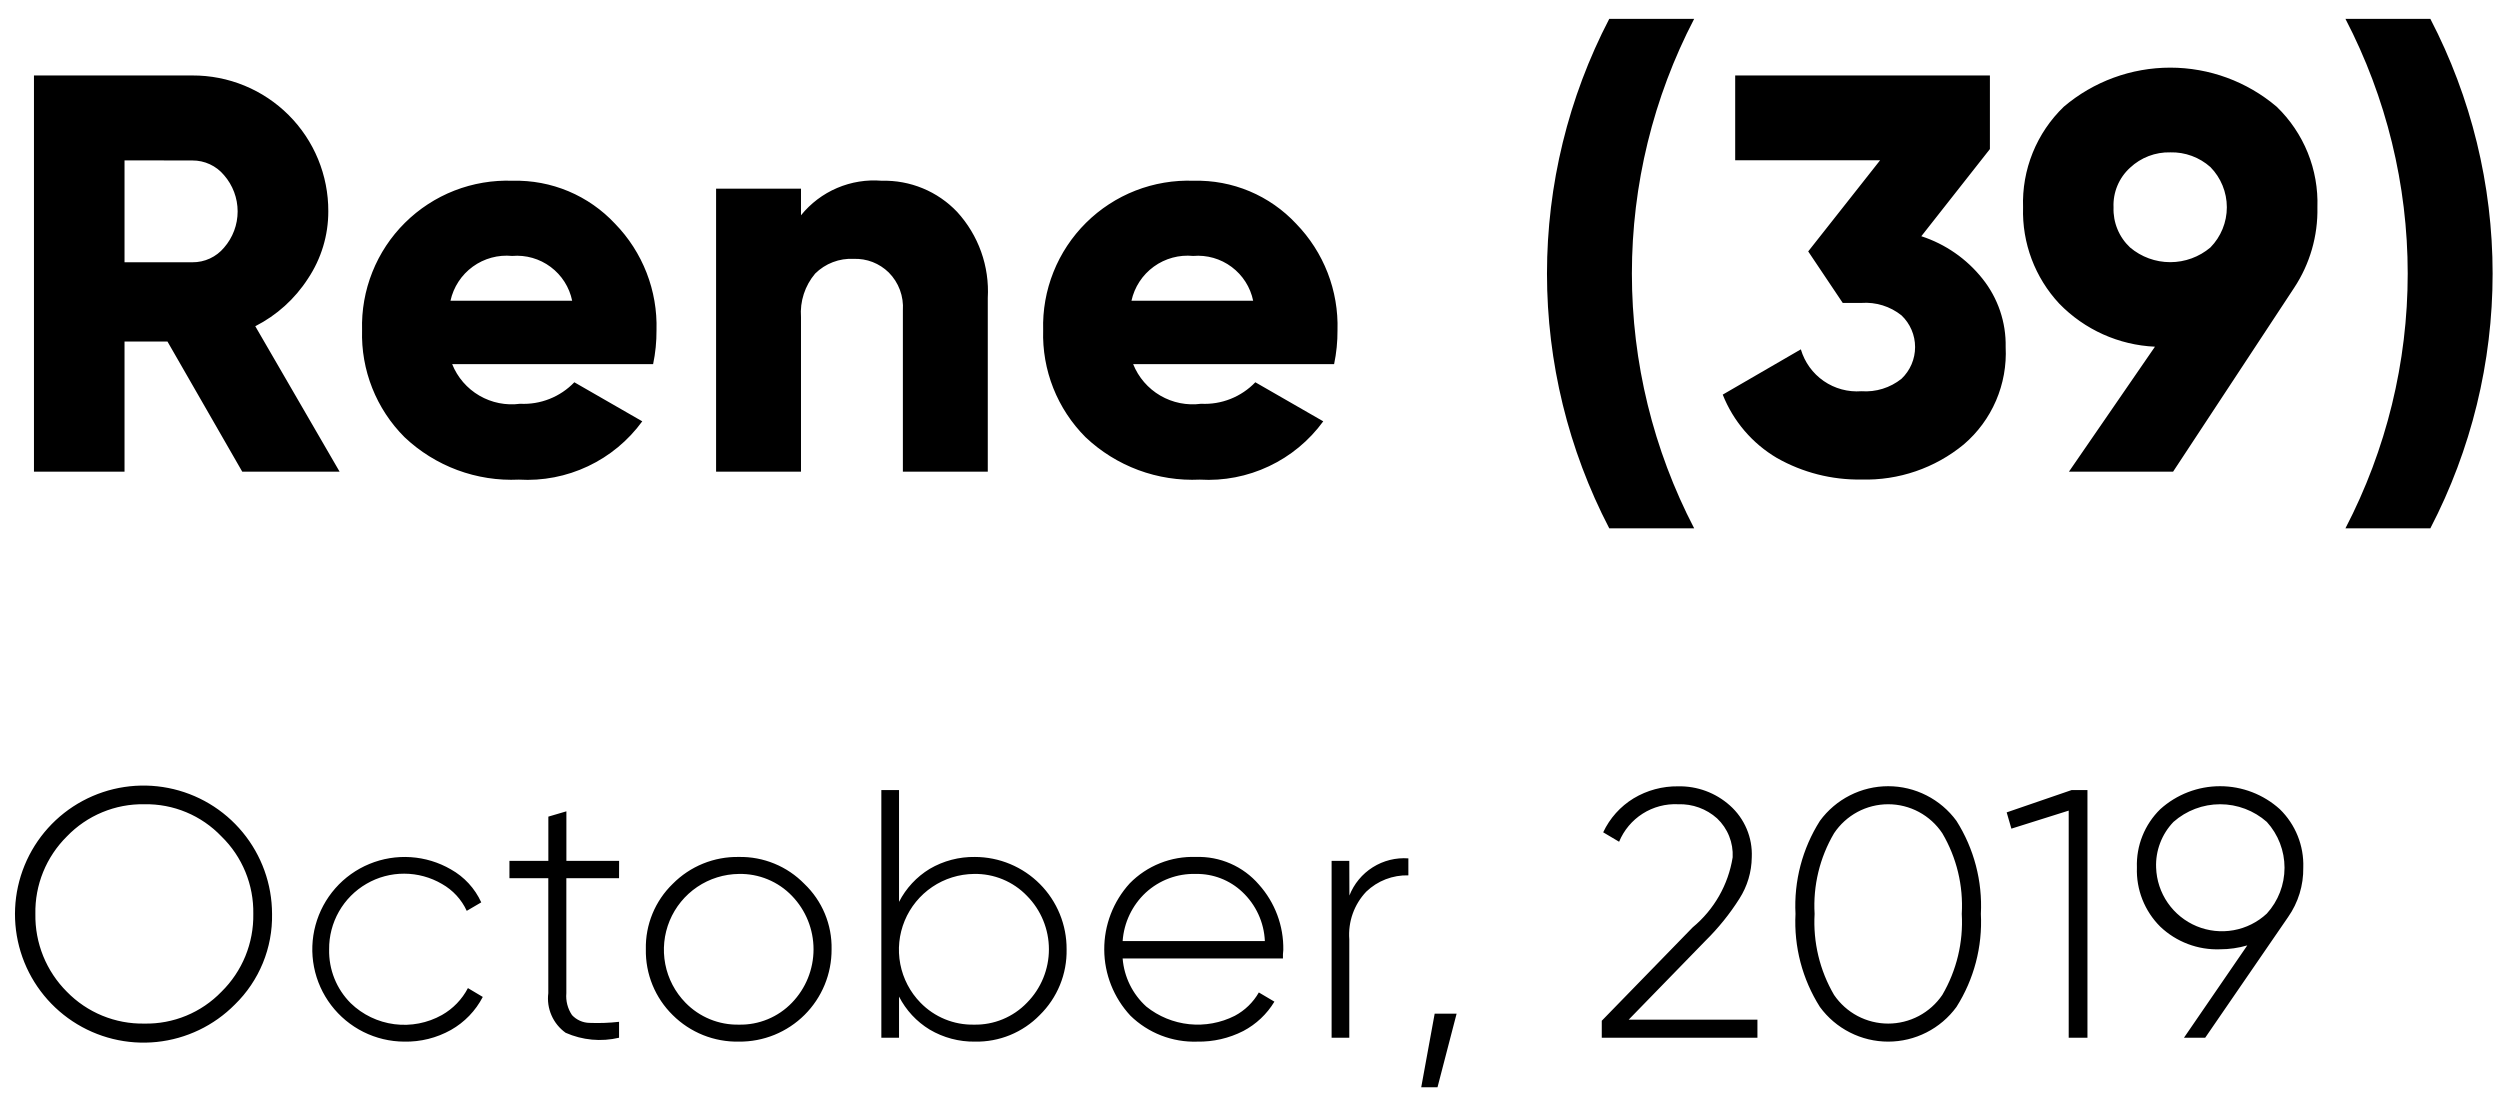 <svg width="106" height="47" viewBox="0 0 106 47" fill="none" xmlns="http://www.w3.org/2000/svg">
<path d="M10.272 20L7.1 14.48H5.28V20H1.44V3.2H8.16C8.917 3.197 9.668 3.344 10.368 3.632C11.068 3.92 11.704 4.345 12.24 4.88C12.775 5.416 13.2 6.052 13.488 6.752C13.776 7.452 13.923 8.203 13.92 8.96C13.922 9.977 13.621 10.971 13.056 11.816C12.503 12.674 11.733 13.369 10.824 13.832L14.4 20H10.272ZM5.28 6.8V11.12H8.16C8.415 11.122 8.668 11.068 8.9 10.96C9.131 10.853 9.336 10.696 9.5 10.5C9.871 10.075 10.076 9.529 10.076 8.964C10.076 8.399 9.871 7.854 9.5 7.428C9.336 7.231 9.131 7.073 8.898 6.965C8.666 6.857 8.412 6.802 8.156 6.804L5.28 6.8ZM19.172 15.44C19.397 16 19.802 16.47 20.324 16.774C20.845 17.078 21.453 17.2 22.052 17.12C22.478 17.142 22.904 17.072 23.301 16.914C23.698 16.757 24.056 16.516 24.352 16.208L27.232 17.864C26.637 18.682 25.846 19.337 24.932 19.768C24.018 20.201 23.009 20.396 22 20.336C21.112 20.378 20.225 20.24 19.392 19.931C18.559 19.621 17.797 19.147 17.152 18.536C16.558 17.943 16.092 17.234 15.783 16.454C15.473 15.674 15.327 14.839 15.352 14C15.327 13.157 15.475 12.318 15.788 11.535C16.1 10.752 16.57 10.041 17.169 9.447C17.768 8.853 18.482 8.388 19.267 8.081C20.053 7.775 20.893 7.633 21.736 7.664C22.548 7.643 23.355 7.795 24.104 8.109C24.853 8.424 25.526 8.894 26.08 9.488C26.66 10.084 27.114 10.791 27.416 11.566C27.718 12.341 27.86 13.169 27.836 14C27.839 14.484 27.791 14.966 27.692 15.44H19.172ZM19.1 12.752H24.26C24.142 12.179 23.818 11.669 23.349 11.319C22.88 10.968 22.299 10.802 21.716 10.852C21.123 10.794 20.529 10.955 20.047 11.305C19.565 11.655 19.228 12.17 19.1 12.752ZM37.39 7.664C37.985 7.648 38.576 7.758 39.126 7.985C39.676 8.212 40.172 8.553 40.582 8.984C41.031 9.475 41.378 10.05 41.601 10.677C41.824 11.303 41.92 11.968 41.882 12.632V20H38.282V13.16C38.302 12.865 38.259 12.569 38.156 12.291C38.053 12.014 37.891 11.762 37.682 11.552C37.486 11.36 37.253 11.21 36.998 11.11C36.742 11.011 36.468 10.966 36.194 10.976C35.894 10.96 35.593 11.008 35.312 11.116C35.031 11.223 34.776 11.388 34.562 11.6C34.128 12.114 33.912 12.777 33.962 13.448V20H30.362V8H33.962V9.128C34.37 8.623 34.897 8.225 35.494 7.97C36.092 7.715 36.742 7.61 37.39 7.664ZM48.046 15.44C48.271 16 48.676 16.47 49.198 16.774C49.719 17.078 50.328 17.2 50.926 17.12C51.352 17.142 51.778 17.072 52.175 16.914C52.572 16.757 52.93 16.516 53.226 16.208L56.106 17.864C55.511 18.682 54.72 19.337 53.806 19.768C52.892 20.201 51.883 20.396 50.874 20.336C49.986 20.378 49.099 20.24 48.266 19.931C47.433 19.621 46.671 19.147 46.026 18.536C45.433 17.942 44.968 17.234 44.659 16.454C44.35 15.674 44.204 14.839 44.23 14C44.205 13.157 44.353 12.318 44.666 11.535C44.978 10.752 45.449 10.041 46.047 9.447C46.646 8.853 47.36 8.388 48.145 8.081C48.931 7.775 49.771 7.633 50.614 7.664C51.426 7.643 52.233 7.795 52.982 8.109C53.731 8.424 54.404 8.894 54.958 9.488C55.537 10.085 55.991 10.791 56.292 11.566C56.593 12.341 56.735 13.169 56.71 14C56.713 14.484 56.665 14.966 56.566 15.44H48.046ZM47.974 12.752H53.134C53.016 12.179 52.692 11.669 52.223 11.319C51.754 10.968 51.173 10.802 50.59 10.852C49.997 10.794 49.403 10.955 48.921 11.305C48.439 11.655 48.102 12.17 47.974 12.752ZM68.232 22.4C66.498 19.064 65.592 15.36 65.592 11.6C65.592 7.84 66.498 4.136 68.232 0.8H71.832C70.097 4.136 69.192 7.84 69.192 11.6C69.192 15.36 70.097 19.064 71.832 22.4H68.232ZM81.464 10.016C82.486 10.349 83.387 10.975 84.056 11.816C84.713 12.638 85.062 13.664 85.04 14.716C85.079 15.494 84.94 16.271 84.632 16.986C84.324 17.702 83.856 18.338 83.264 18.844C82.044 19.849 80.5 20.378 78.92 20.332C77.668 20.352 76.434 20.037 75.344 19.42C74.3 18.805 73.49 17.859 73.044 16.732L76.356 14.812C76.516 15.357 76.858 15.832 77.325 16.155C77.793 16.478 78.357 16.631 78.924 16.588C79.537 16.632 80.144 16.444 80.624 16.06C80.806 15.887 80.951 15.678 81.05 15.447C81.149 15.216 81.2 14.967 81.2 14.716C81.2 14.465 81.149 14.216 81.05 13.985C80.951 13.754 80.806 13.545 80.624 13.372C80.144 12.988 79.537 12.8 78.924 12.844H78.132L76.668 10.66L79.716 6.796H73.572V3.2H84.372V6.32L81.464 10.016ZM98.258 8.792C98.283 10.002 97.94 11.19 97.274 12.2L92.138 20H87.722L91.37 14.7C89.835 14.631 88.385 13.978 87.314 12.876C86.284 11.772 85.731 10.306 85.778 8.796C85.75 8.003 85.889 7.212 86.187 6.476C86.485 5.74 86.934 5.075 87.506 4.524C88.766 3.455 90.365 2.868 92.018 2.868C93.671 2.868 95.27 3.455 96.53 4.524C97.101 5.074 97.55 5.739 97.848 6.474C98.146 7.209 98.285 7.999 98.258 8.792ZM90.314 7.112C90.081 7.324 89.898 7.584 89.777 7.874C89.656 8.164 89.6 8.478 89.614 8.792C89.602 9.109 89.659 9.425 89.78 9.718C89.9 10.011 90.083 10.275 90.314 10.492C90.79 10.895 91.394 11.116 92.018 11.116C92.642 11.116 93.246 10.895 93.722 10.492C94.168 10.037 94.418 9.425 94.418 8.788C94.418 8.151 94.168 7.539 93.722 7.084C93.255 6.668 92.647 6.444 92.022 6.46C91.389 6.444 90.775 6.679 90.314 7.112ZM103.047 22.4H99.447C101.181 19.064 102.087 15.36 102.087 11.6C102.087 7.84 101.181 4.136 99.447 0.8H103.047C104.781 4.136 105.687 7.84 105.687 11.6C105.687 15.36 104.781 19.064 103.047 22.4ZM9.96 42.59C9.073 43.487 7.902 44.049 6.646 44.179C5.391 44.309 4.13 43.999 3.078 43.303C2.025 42.606 1.247 41.567 0.876 40.361C0.505 39.154 0.564 37.857 1.043 36.69C1.522 35.522 2.391 34.557 3.502 33.959C4.613 33.361 5.897 33.167 7.135 33.41C8.373 33.653 9.489 34.318 10.291 35.292C11.094 36.266 11.533 37.488 11.535 38.75C11.549 39.464 11.416 40.173 11.145 40.833C10.874 41.494 10.471 42.092 9.96 42.59ZM2.835 42.05C3.261 42.487 3.773 42.833 4.338 43.065C4.903 43.297 5.509 43.411 6.12 43.4C6.729 43.412 7.333 43.299 7.896 43.066C8.459 42.834 8.967 42.488 9.39 42.05C9.827 41.62 10.172 41.106 10.404 40.539C10.636 39.971 10.75 39.363 10.74 38.75C10.751 38.139 10.637 37.533 10.405 36.968C10.173 36.403 9.828 35.891 9.39 35.465C8.969 35.023 8.461 34.674 7.898 34.439C7.336 34.204 6.73 34.089 6.12 34.1C5.508 34.089 4.9 34.205 4.335 34.44C3.77 34.675 3.259 35.024 2.835 35.465C2.402 35.894 2.06 36.406 1.83 36.971C1.601 37.535 1.488 38.141 1.5 38.75C1.489 39.362 1.602 39.969 1.831 40.536C2.061 41.103 2.402 41.618 2.835 42.05ZM17.135 44.165C16.535 44.162 15.944 44.021 15.408 43.753C14.872 43.485 14.404 43.097 14.041 42.62C13.678 42.143 13.429 41.589 13.314 41C13.199 40.412 13.221 39.805 13.378 39.226C13.535 38.647 13.823 38.112 14.219 37.662C14.615 37.212 15.11 36.859 15.664 36.631C16.218 36.402 16.818 36.304 17.416 36.344C18.015 36.383 18.596 36.56 19.115 36.86C19.683 37.177 20.135 37.668 20.405 38.26L19.79 38.62C19.569 38.139 19.201 37.74 18.74 37.48C18.255 37.196 17.703 37.045 17.14 37.044C16.578 37.042 16.025 37.19 15.539 37.473C15.052 37.755 14.649 38.161 14.371 38.65C14.093 39.139 13.949 39.693 13.955 40.255C13.946 40.677 14.022 41.097 14.179 41.489C14.336 41.881 14.571 42.236 14.87 42.535C15.375 43.024 16.025 43.336 16.722 43.426C17.419 43.516 18.127 43.379 18.74 43.035C19.209 42.769 19.591 42.373 19.84 41.895L20.47 42.27C20.165 42.858 19.696 43.344 19.12 43.67C18.515 44.009 17.83 44.18 17.136 44.165H17.135ZM26.248 37.235H24.013V42.11C23.984 42.438 24.069 42.767 24.253 43.04C24.347 43.141 24.461 43.223 24.587 43.279C24.713 43.336 24.85 43.367 24.988 43.37C25.409 43.387 25.83 43.372 26.248 43.325V44C25.49 44.179 24.695 44.105 23.983 43.79C23.72 43.602 23.513 43.347 23.384 43.051C23.254 42.756 23.207 42.43 23.248 42.11V37.235H21.6V36.5H23.25V34.625L24.015 34.4V36.5H26.25L26.248 37.235ZM31.329 44.165C30.81 44.175 30.294 44.081 29.812 43.888C29.33 43.694 28.892 43.406 28.524 43.04C28.154 42.677 27.862 42.243 27.666 41.763C27.47 41.283 27.374 40.768 27.384 40.25C27.372 39.734 27.468 39.221 27.664 38.743C27.86 38.266 28.153 37.834 28.524 37.475C28.89 37.105 29.327 36.813 29.809 36.617C30.292 36.421 30.809 36.325 31.329 36.335C31.845 36.325 32.357 36.422 32.834 36.618C33.312 36.814 33.744 37.106 34.104 37.475C34.479 37.832 34.775 38.263 34.974 38.741C35.173 39.219 35.27 39.733 35.259 40.25C35.262 40.766 35.162 41.278 34.966 41.755C34.769 42.233 34.48 42.666 34.114 43.031C33.748 43.395 33.313 43.683 32.835 43.878C32.357 44.072 31.845 44.17 31.329 44.165ZM29.064 42.515C29.358 42.817 29.711 43.055 30.1 43.215C30.49 43.375 30.908 43.453 31.329 43.445C31.748 43.454 32.164 43.376 32.551 43.216C32.939 43.056 33.289 42.817 33.579 42.515C34.166 41.907 34.494 41.095 34.494 40.25C34.494 39.405 34.166 38.593 33.579 37.985C33.289 37.683 32.939 37.444 32.551 37.284C32.164 37.124 31.748 37.046 31.329 37.055C30.699 37.062 30.086 37.253 29.564 37.605C29.042 37.958 28.635 38.456 28.394 39.037C28.153 39.619 28.088 40.258 28.207 40.877C28.326 41.495 28.624 42.065 29.064 42.515ZM41.339 36.335C41.852 36.336 42.359 36.438 42.832 36.636C43.304 36.833 43.734 37.122 44.095 37.486C44.456 37.849 44.741 38.281 44.935 38.755C45.129 39.23 45.227 39.738 45.224 40.25C45.234 40.768 45.139 41.283 44.942 41.763C44.746 42.243 44.454 42.677 44.084 43.04C43.728 43.405 43.3 43.693 42.828 43.887C42.356 44.08 41.849 44.175 41.339 44.165C40.664 44.175 40 43.998 39.419 43.655C38.864 43.318 38.414 42.833 38.119 42.255V44H37.369V33.5H38.119V38.24C38.414 37.662 38.864 37.178 39.419 36.84C40.001 36.499 40.666 36.324 41.34 36.335H41.339ZM39.029 42.515C39.323 42.817 39.676 43.055 40.065 43.215C40.455 43.375 40.873 43.453 41.294 43.445C41.713 43.454 42.129 43.376 42.516 43.216C42.904 43.056 43.254 42.817 43.544 42.515C44.14 41.912 44.474 41.098 44.474 40.25C44.474 39.402 44.14 38.588 43.544 37.985C43.254 37.683 42.904 37.444 42.516 37.284C42.129 37.124 41.713 37.046 41.294 37.055C40.664 37.062 40.051 37.253 39.529 37.605C39.007 37.958 38.6 38.456 38.359 39.037C38.118 39.619 38.053 40.258 38.172 40.877C38.291 41.495 38.589 42.065 39.029 42.515ZM50.707 36.335C51.211 36.318 51.713 36.414 52.175 36.617C52.637 36.819 53.048 37.123 53.377 37.505C54.06 38.266 54.43 39.258 54.412 40.28C54.41 40.34 54.405 40.4 54.397 40.46V40.64H47.6C47.662 41.423 48.022 42.154 48.605 42.68C49.127 43.098 49.758 43.357 50.423 43.426C51.088 43.495 51.758 43.372 52.355 43.07C52.782 42.843 53.135 42.5 53.375 42.08L54.035 42.47C53.717 42.998 53.26 43.428 52.715 43.715C52.112 44.023 51.442 44.177 50.765 44.165C50.243 44.183 49.722 44.094 49.235 43.905C48.748 43.716 48.304 43.43 47.93 43.065C47.222 42.304 46.825 41.305 46.82 40.266C46.814 39.227 47.2 38.223 47.9 37.455C48.264 37.083 48.702 36.792 49.186 36.599C49.669 36.406 50.188 36.316 50.708 36.335H50.707ZM50.707 37.055C49.92 37.031 49.156 37.317 48.577 37.85C48.004 38.385 47.655 39.118 47.6 39.9H53.63C53.595 39.106 53.25 38.358 52.67 37.815C52.14 37.316 51.436 37.043 50.708 37.055H50.707ZM57.215 37.97C57.409 37.475 57.756 37.055 58.206 36.772C58.656 36.488 59.185 36.356 59.715 36.395V37.115C59.387 37.106 59.06 37.163 58.753 37.281C58.447 37.399 58.167 37.578 57.93 37.805C57.675 38.074 57.479 38.392 57.355 38.741C57.231 39.09 57.182 39.461 57.21 39.83V44H56.46V36.5H57.21L57.215 37.97ZM61.76 42.98L60.95 46.1H60.26L60.83 42.98H61.76ZM67.915 44V43.28L71.77 39.32C72.678 38.569 73.28 37.513 73.465 36.35C73.481 36.044 73.43 35.737 73.316 35.453C73.203 35.168 73.028 34.911 72.805 34.7C72.353 34.295 71.762 34.08 71.155 34.1C70.624 34.074 70.099 34.213 69.65 34.498C69.202 34.783 68.853 35.199 68.65 35.69L67.975 35.29C68.254 34.694 68.703 34.193 69.265 33.85C69.835 33.507 70.49 33.331 71.155 33.34C71.961 33.324 72.743 33.613 73.345 34.15C73.654 34.424 73.898 34.764 74.059 35.145C74.22 35.525 74.294 35.937 74.275 36.35C74.268 36.973 74.086 37.581 73.75 38.105C73.34 38.753 72.856 39.352 72.31 39.89L69.055 43.235H74.515V44H67.915ZM82.954 42.695C82.621 43.151 82.185 43.521 81.682 43.776C81.179 44.032 80.623 44.165 80.059 44.165C79.495 44.165 78.939 44.032 78.436 43.776C77.933 43.521 77.497 43.151 77.164 42.695C76.419 41.519 76.058 40.14 76.129 38.75C76.058 37.36 76.419 35.981 77.164 34.805C77.497 34.35 77.933 33.979 78.436 33.724C78.939 33.468 79.495 33.335 80.059 33.335C80.623 33.335 81.179 33.468 81.682 33.724C82.185 33.979 82.621 34.35 82.954 34.805C83.699 35.981 84.06 37.36 83.989 38.75C84.06 40.14 83.699 41.519 82.954 42.695ZM77.764 42.185C78.019 42.559 78.361 42.866 78.761 43.078C79.161 43.289 79.606 43.4 80.059 43.4C80.512 43.4 80.957 43.289 81.357 43.078C81.757 42.866 82.1 42.559 82.354 42.185C82.961 41.146 83.248 39.951 83.179 38.75C83.249 37.553 82.962 36.363 82.354 35.33C82.103 34.952 81.761 34.642 81.361 34.427C80.96 34.212 80.513 34.1 80.059 34.1C79.605 34.1 79.157 34.212 78.757 34.427C78.357 34.642 78.016 34.952 77.764 35.33C77.156 36.363 76.869 37.553 76.939 38.75C76.87 39.951 77.157 41.146 77.764 42.185ZM87.833 33.5H88.508V44H87.713V34.37L85.283 35.135L85.083 34.445L87.833 33.5ZM97.659 36.785C97.671 37.536 97.445 38.271 97.014 38.885L93.5 44H92.6L95.285 40.085C94.91 40.194 94.521 40.25 94.13 40.25C93.665 40.267 93.201 40.191 92.766 40.026C92.33 39.861 91.932 39.611 91.595 39.29C91.266 38.963 91.009 38.572 90.838 38.141C90.668 37.71 90.588 37.248 90.605 36.785C90.589 36.326 90.668 35.869 90.839 35.443C91.009 35.017 91.267 34.631 91.595 34.31C92.29 33.682 93.194 33.335 94.13 33.335C95.067 33.335 95.97 33.682 96.665 34.31C96.994 34.631 97.252 35.017 97.423 35.443C97.594 35.869 97.675 36.326 97.659 36.785ZM91.419 36.785C91.437 37.321 91.608 37.84 91.913 38.281C92.218 38.722 92.643 39.066 93.139 39.272C93.634 39.477 94.178 39.536 94.705 39.441C95.233 39.346 95.722 39.101 96.114 38.735C96.597 38.203 96.864 37.511 96.864 36.792C96.864 36.074 96.597 35.382 96.114 34.85C95.568 34.367 94.863 34.1 94.134 34.1C93.405 34.1 92.7 34.367 92.154 34.85C91.908 35.107 91.716 35.41 91.59 35.743C91.463 36.075 91.405 36.43 91.419 36.785Z" fill="black"/>
</svg>

